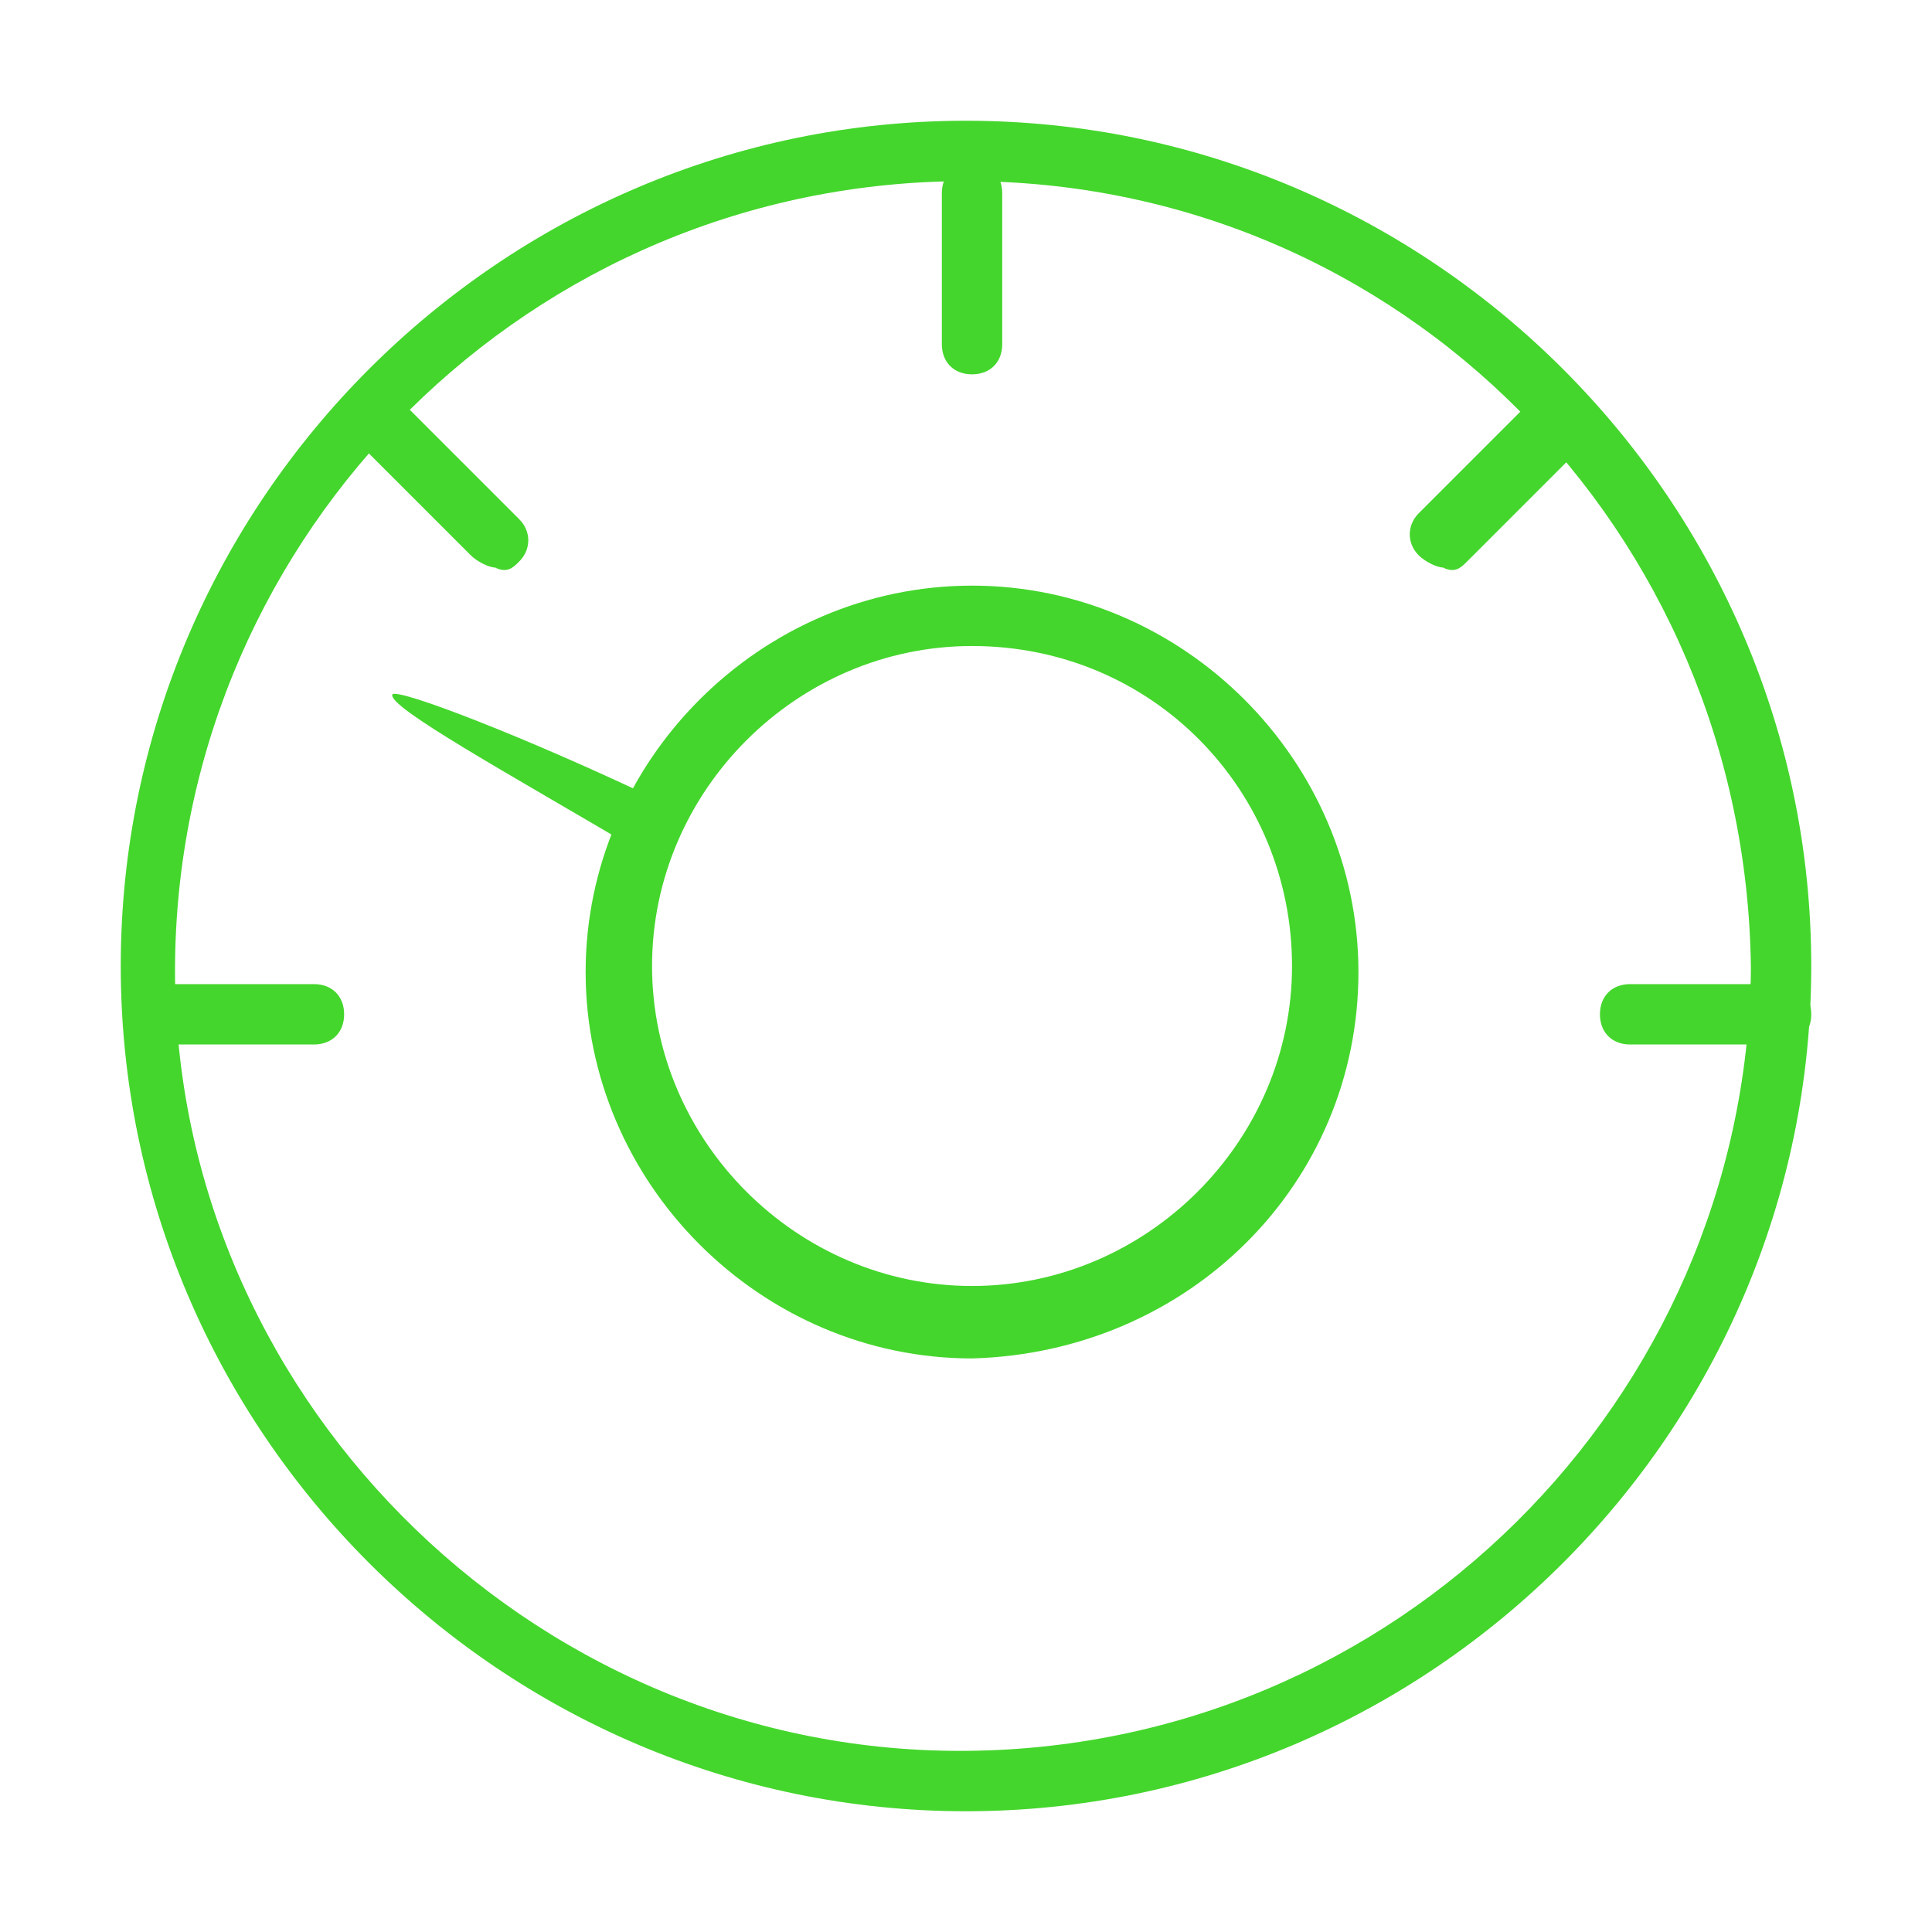 <?xml version="1.0" encoding="UTF-8"?><svg id="Layer_2" xmlns="http://www.w3.org/2000/svg" viewBox="0 0 32 32"><defs><style>.cls-1{fill:#44d62c;}</style></defs><g id="Layer_2-2"><path class="cls-1" d="m16.1,22.5c-3.5,0-6.4-2.9-6.4-6.4s2.9-6.4,6.4-6.4,6.4,2.9,6.4,6.4h0c0,3.5-2.8,6.3-6.4,6.4Zm0-11.8c-2.9,0-5.3,2.4-5.3,5.3s2.4,5.3,5.3,5.3,5.3-2.4,5.3-5.3-2.3-5.3-5.3-5.3Z"/><path class="cls-1" d="m16,30c-7.7,0-14-6.3-14-14S8.3,2,16,2s14,6.3,14,14-6.3,14-14,14Zm0-27c-7.2,0-13,5.8-13.1,12.9-.1,7.1,5.8,13.1,13,13.1s13-5.8,13.1-12.9v-.1c-.1-7.2-5.8-13-13-13Z"/><path class="cls-1" d="m16.1,6.2c-.3,0-.5-.2-.5-.5v-2.5c0-.3.2-.5.5-.5s.5.2.5.5v2.5c0,.3-.2.5-.5.5h0Z"/><path class="cls-1" d="m23.9,9.4c-.1,0-.3-.1-.4-.2-.2-.2-.2-.5,0-.7l1.8-1.8c.2-.2.5-.2.8,0s.2.5,0,.8l-1.8,1.8c-.1.1-.2.2-.4.1Z"/><path class="cls-1" d="m8.2,9.4c-.1,0-.3-.1-.4-.2l-1.7-1.7c-.2-.2-.2-.5,0-.7h0c.2-.2.5-.2.7,0l1.8,1.8c.2.2.2.5,0,.7h0c-.1.1-.2.2-.4.1Z"/><path class="cls-1" d="m29.5,17.3h-2.5c-.3,0-.5-.2-.5-.5s.2-.5.5-.5h2.5c.3,0,.5.2.5.5s-.2.5-.5.5h0Z"/><path class="cls-1" d="m5.2,17.3h-2.5c-.3,0-.5-.2-.5-.5s.2-.5.5-.5h2.5c.3,0,.5.2.5.5s-.2.5-.5.5Z"/><path class="cls-1" d="m10.6,14.1l.4-.8c-2.3-1.1-4.4-1.9-4.5-1.8-.1.2,1.9,1.3,4.1,2.6Z"/></g></svg>